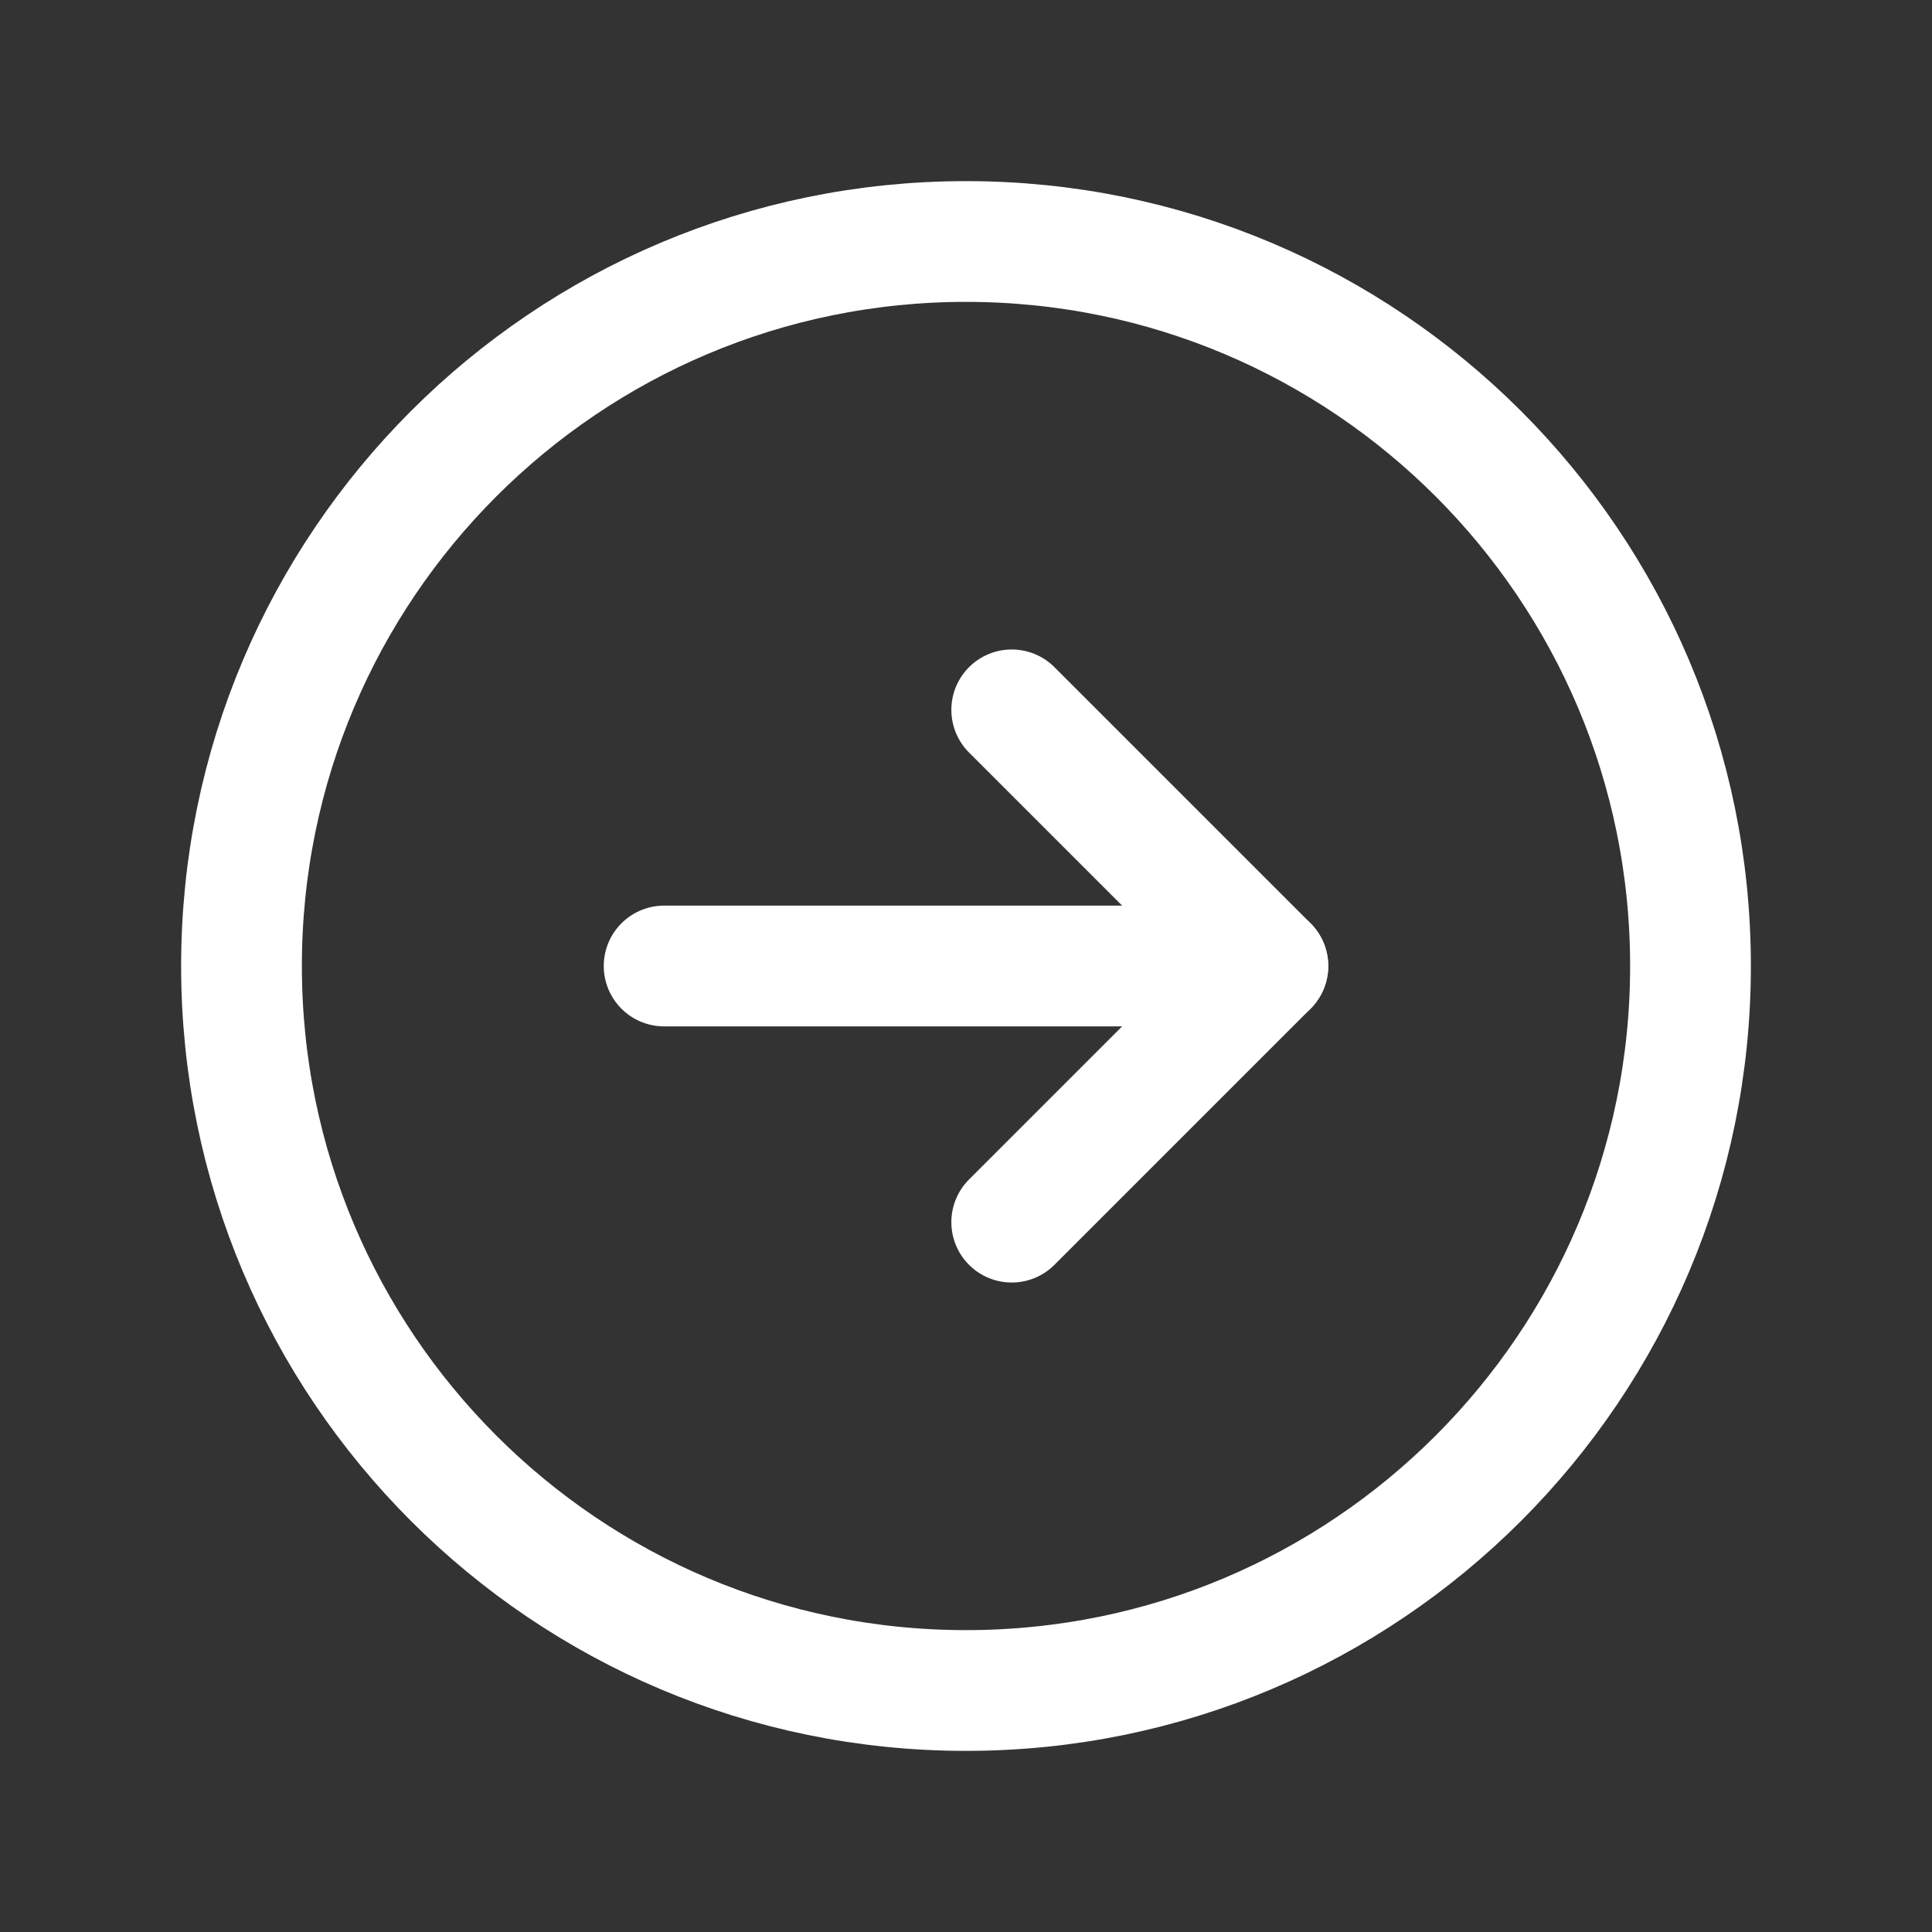<svg width="24" height="24" viewBox="0 0 24 24" fill="none" xmlns="http://www.w3.org/2000/svg">
<rect x="0" y="0" width="24" height="24" fill="#333333" stroke="none"/>
<path d="M12 21C16.971 21 21 16.971 21 12C21 7.029 16.971 3 12 3C7.029 3 3 7.029 3 12C3 16.971 7.029 21 12 21Z" stroke="white" stroke-width="1.5" stroke-linecap="round" stroke-linejoin="round"/>
<path d="M12.568 15.182L15.75 12L12.568 8.818" stroke="white" stroke-width="1.5" stroke-linecap="round" stroke-linejoin="round"/>
<path d="M8.25 12H15.75" stroke="white" stroke-width="1.5" stroke-linecap="round" stroke-linejoin="round"/>
</svg>
